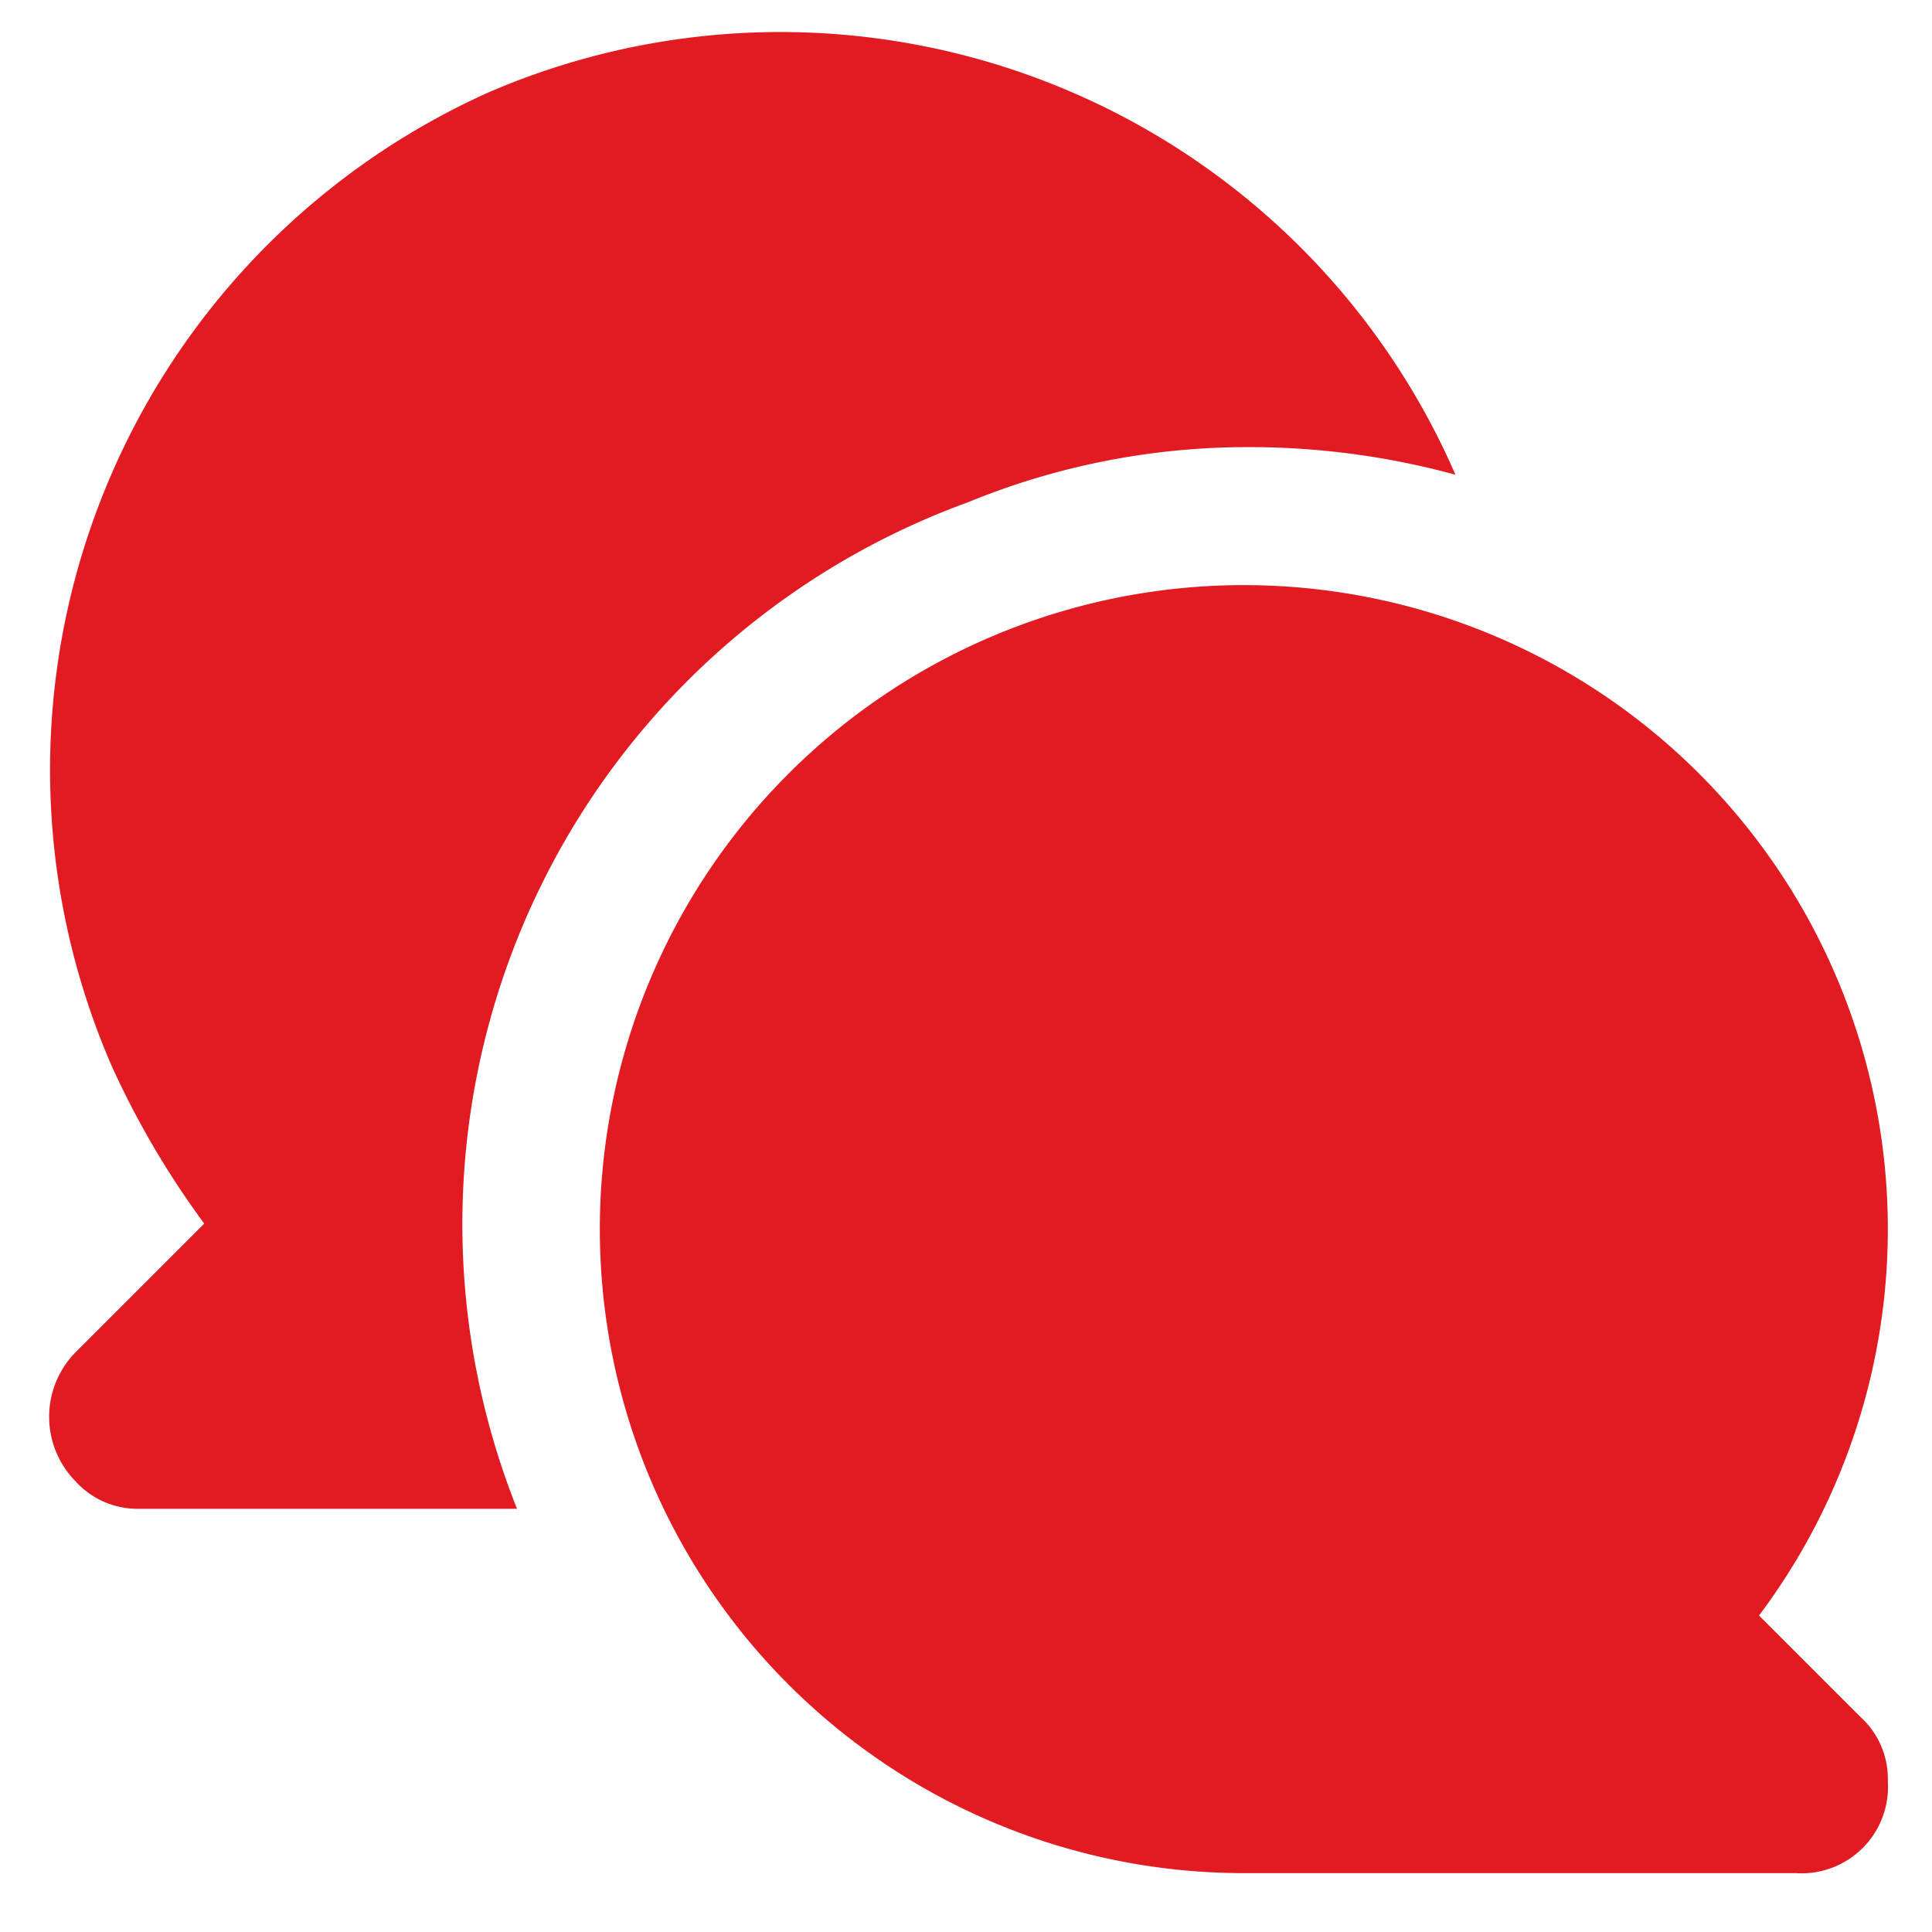 <svg id="Layer_1" data-name="Layer 1" xmlns="http://www.w3.org/2000/svg" viewBox="0 0 21 21"><defs><style>.cls-1{fill:#e21b22;}</style></defs><title>Comments</title><path class="cls-1" d="M10.52,5.46a8,8,0,0,1,3-.6,8.52,8.52,0,0,1,2.3.3A8,8,0,0,0,5.32,1a8.07,8.07,0,0,0-4.1,10.6,9.5,9.5,0,0,0,1,1.7l-1.4,1.4a1,1,0,0,0,0,1.4.91.91,0,0,0,.7.3h4.1A8.35,8.35,0,0,1,10.52,5.46Zm9.7,13.2-1.1-1.1a7,7,0,1,0-5.6,2.8h6a.94.94,0,0,0,1-1A.91.91,0,0,0,20.22,18.66Z"/></svg>